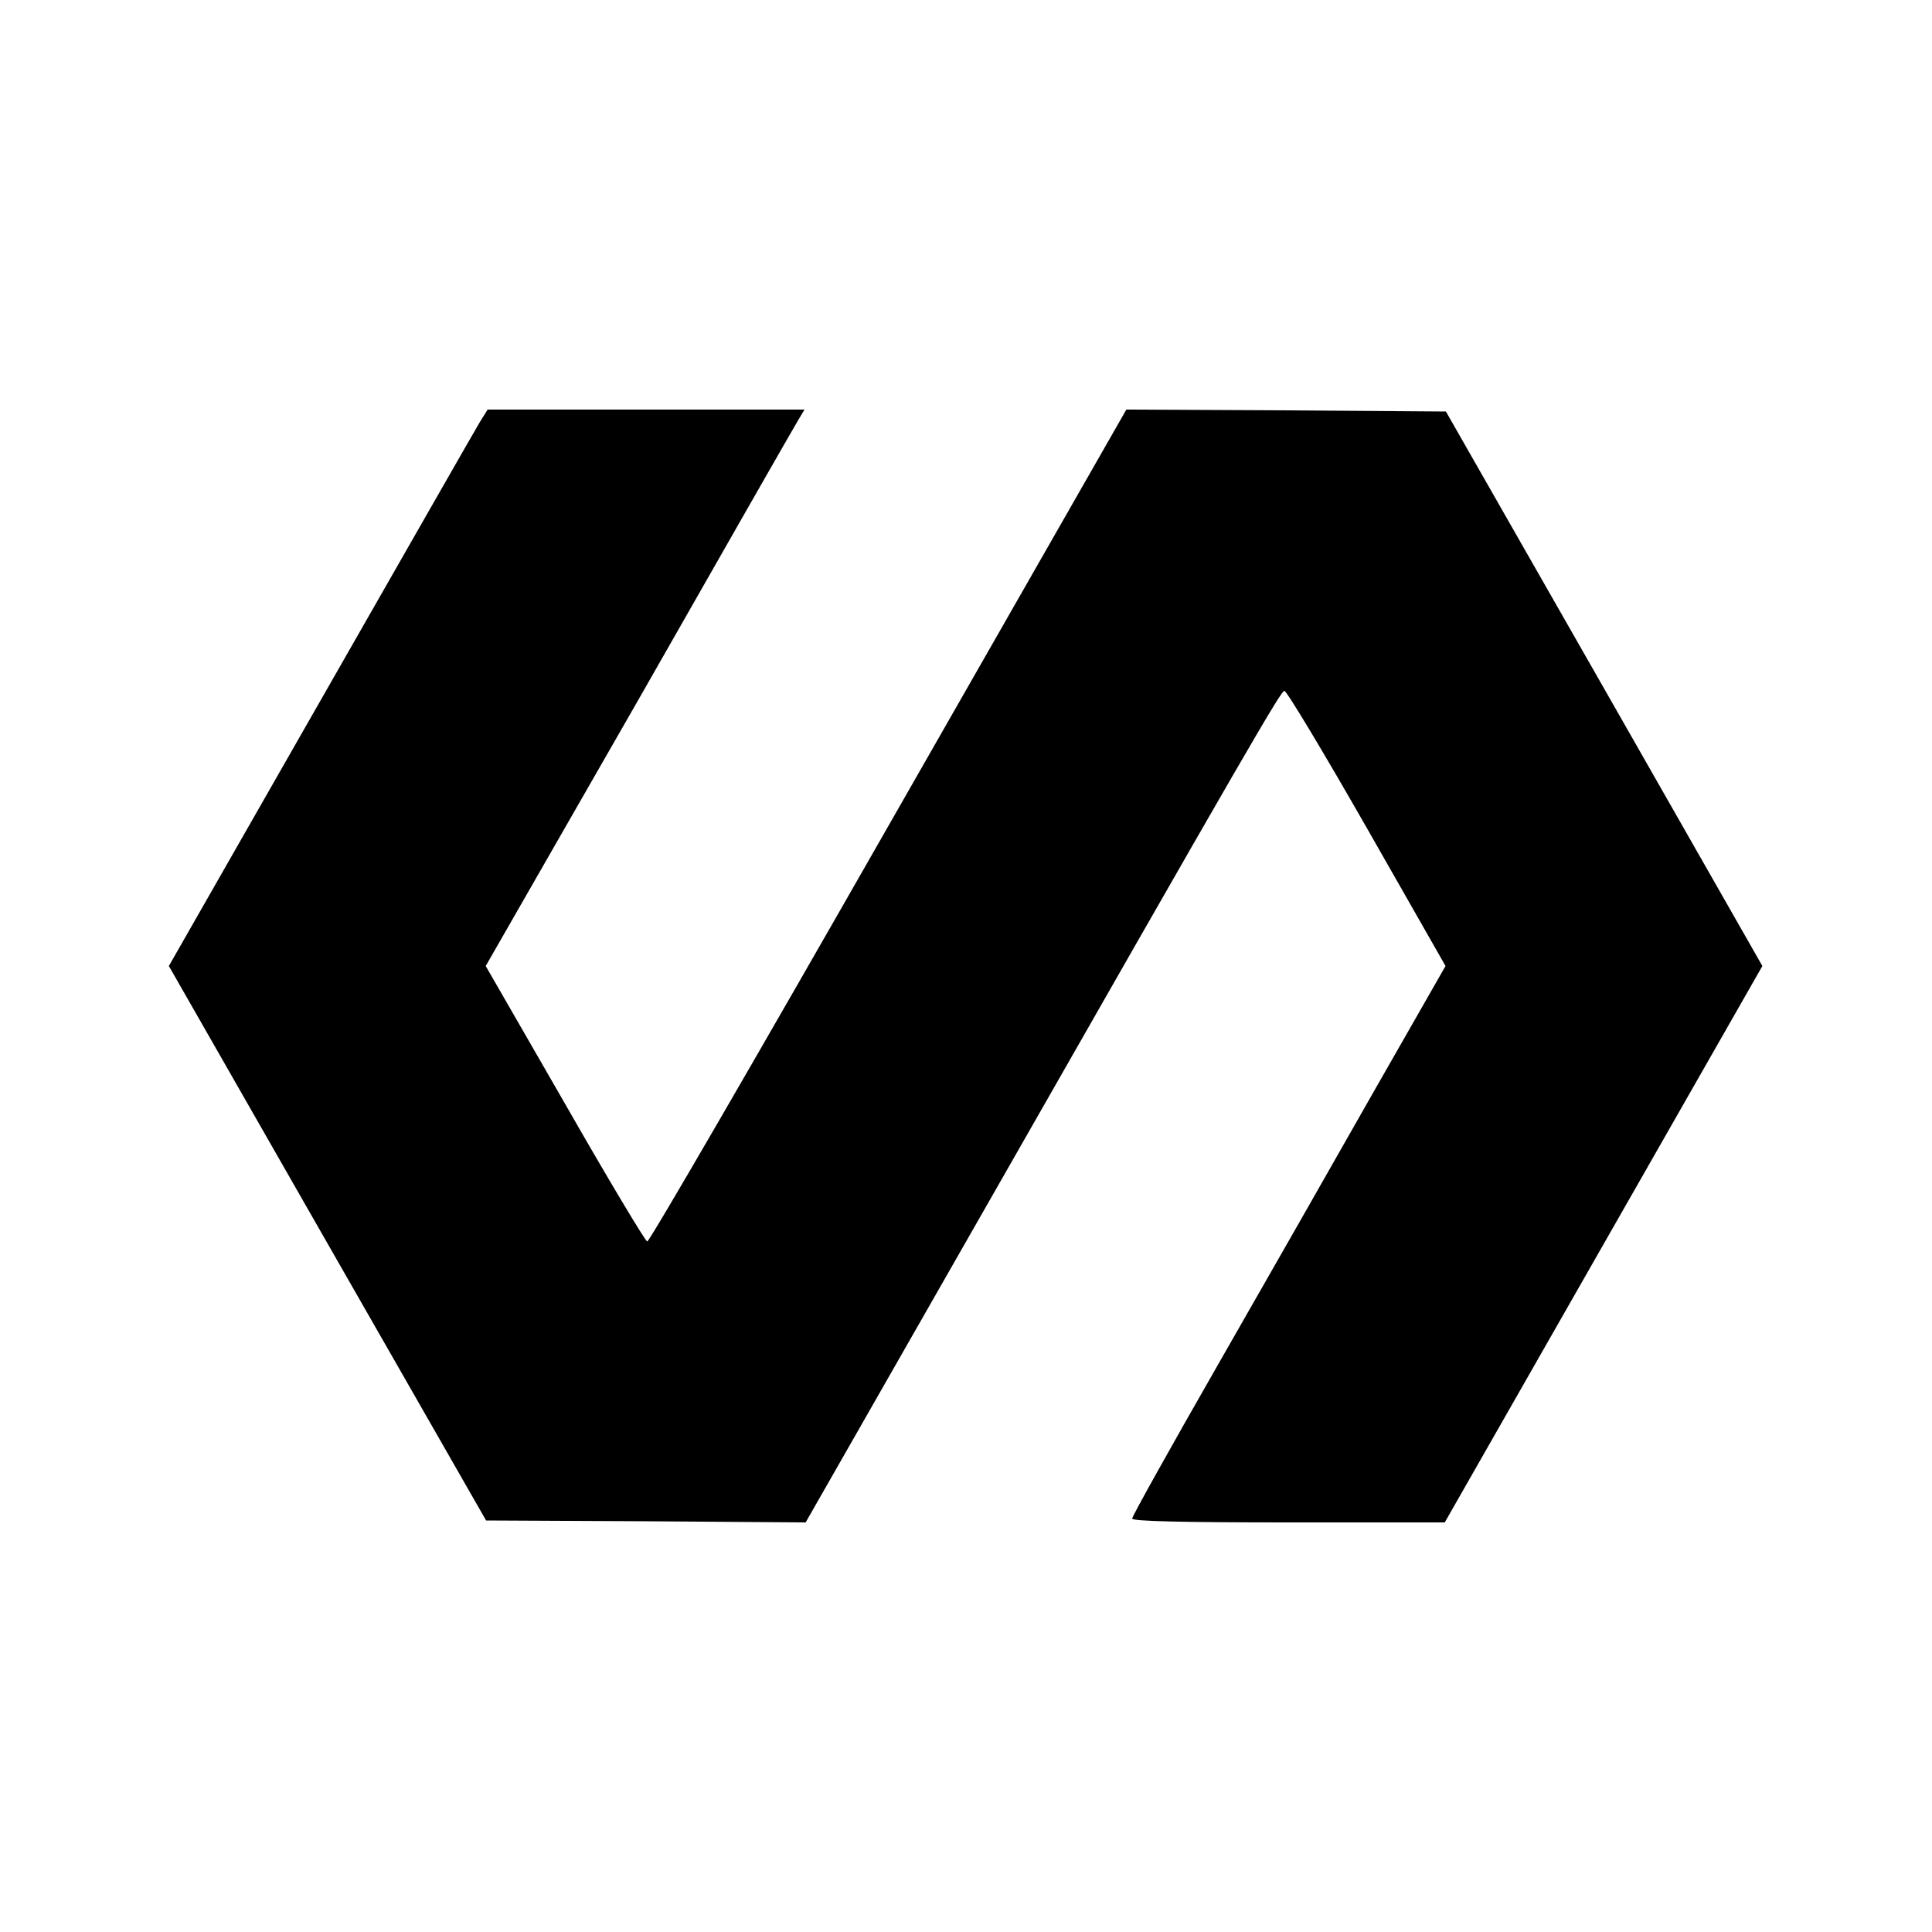 <?xml version="1.0" standalone="no"?>
<!DOCTYPE svg PUBLIC "-//W3C//DTD SVG 20010904//EN"
 "http://www.w3.org/TR/2001/REC-SVG-20010904/DTD/svg10.dtd">
<svg version="1.0" xmlns="http://www.w3.org/2000/svg"
 width="500pt" height="500pt" viewBox="0 0 500 500"
 preserveAspectRatio="xMidYMid meet">

<g transform="translate(0,500) scale(0.1,-0.1)"
fill="#000000" stroke="none">
<path d="M1242 3908 c-11 -18 -196 -342 -412 -720 l-393 -688 410 -717 411
-718 413 -2 414 -3 413 723 c747 1309 817 1429 826 1429 6 0 102 -160 214
-356 l203 -356 -184 -322 c-101 -178 -283 -497 -405 -710 -122 -213 -222 -392
-222 -398 0 -7 131 -10 404 -10 l405 0 411 720 411 720 -409 717 -410 718
-414 3 -413 2 -615 -1076 c-338 -592 -619 -1077 -625 -1077 -5 1 -101 161
-213 357 l-205 356 394 687 c216 379 401 703 412 721 l19 32 -410 0 -410 0
-20 -32z"/>
</g>
</svg>
